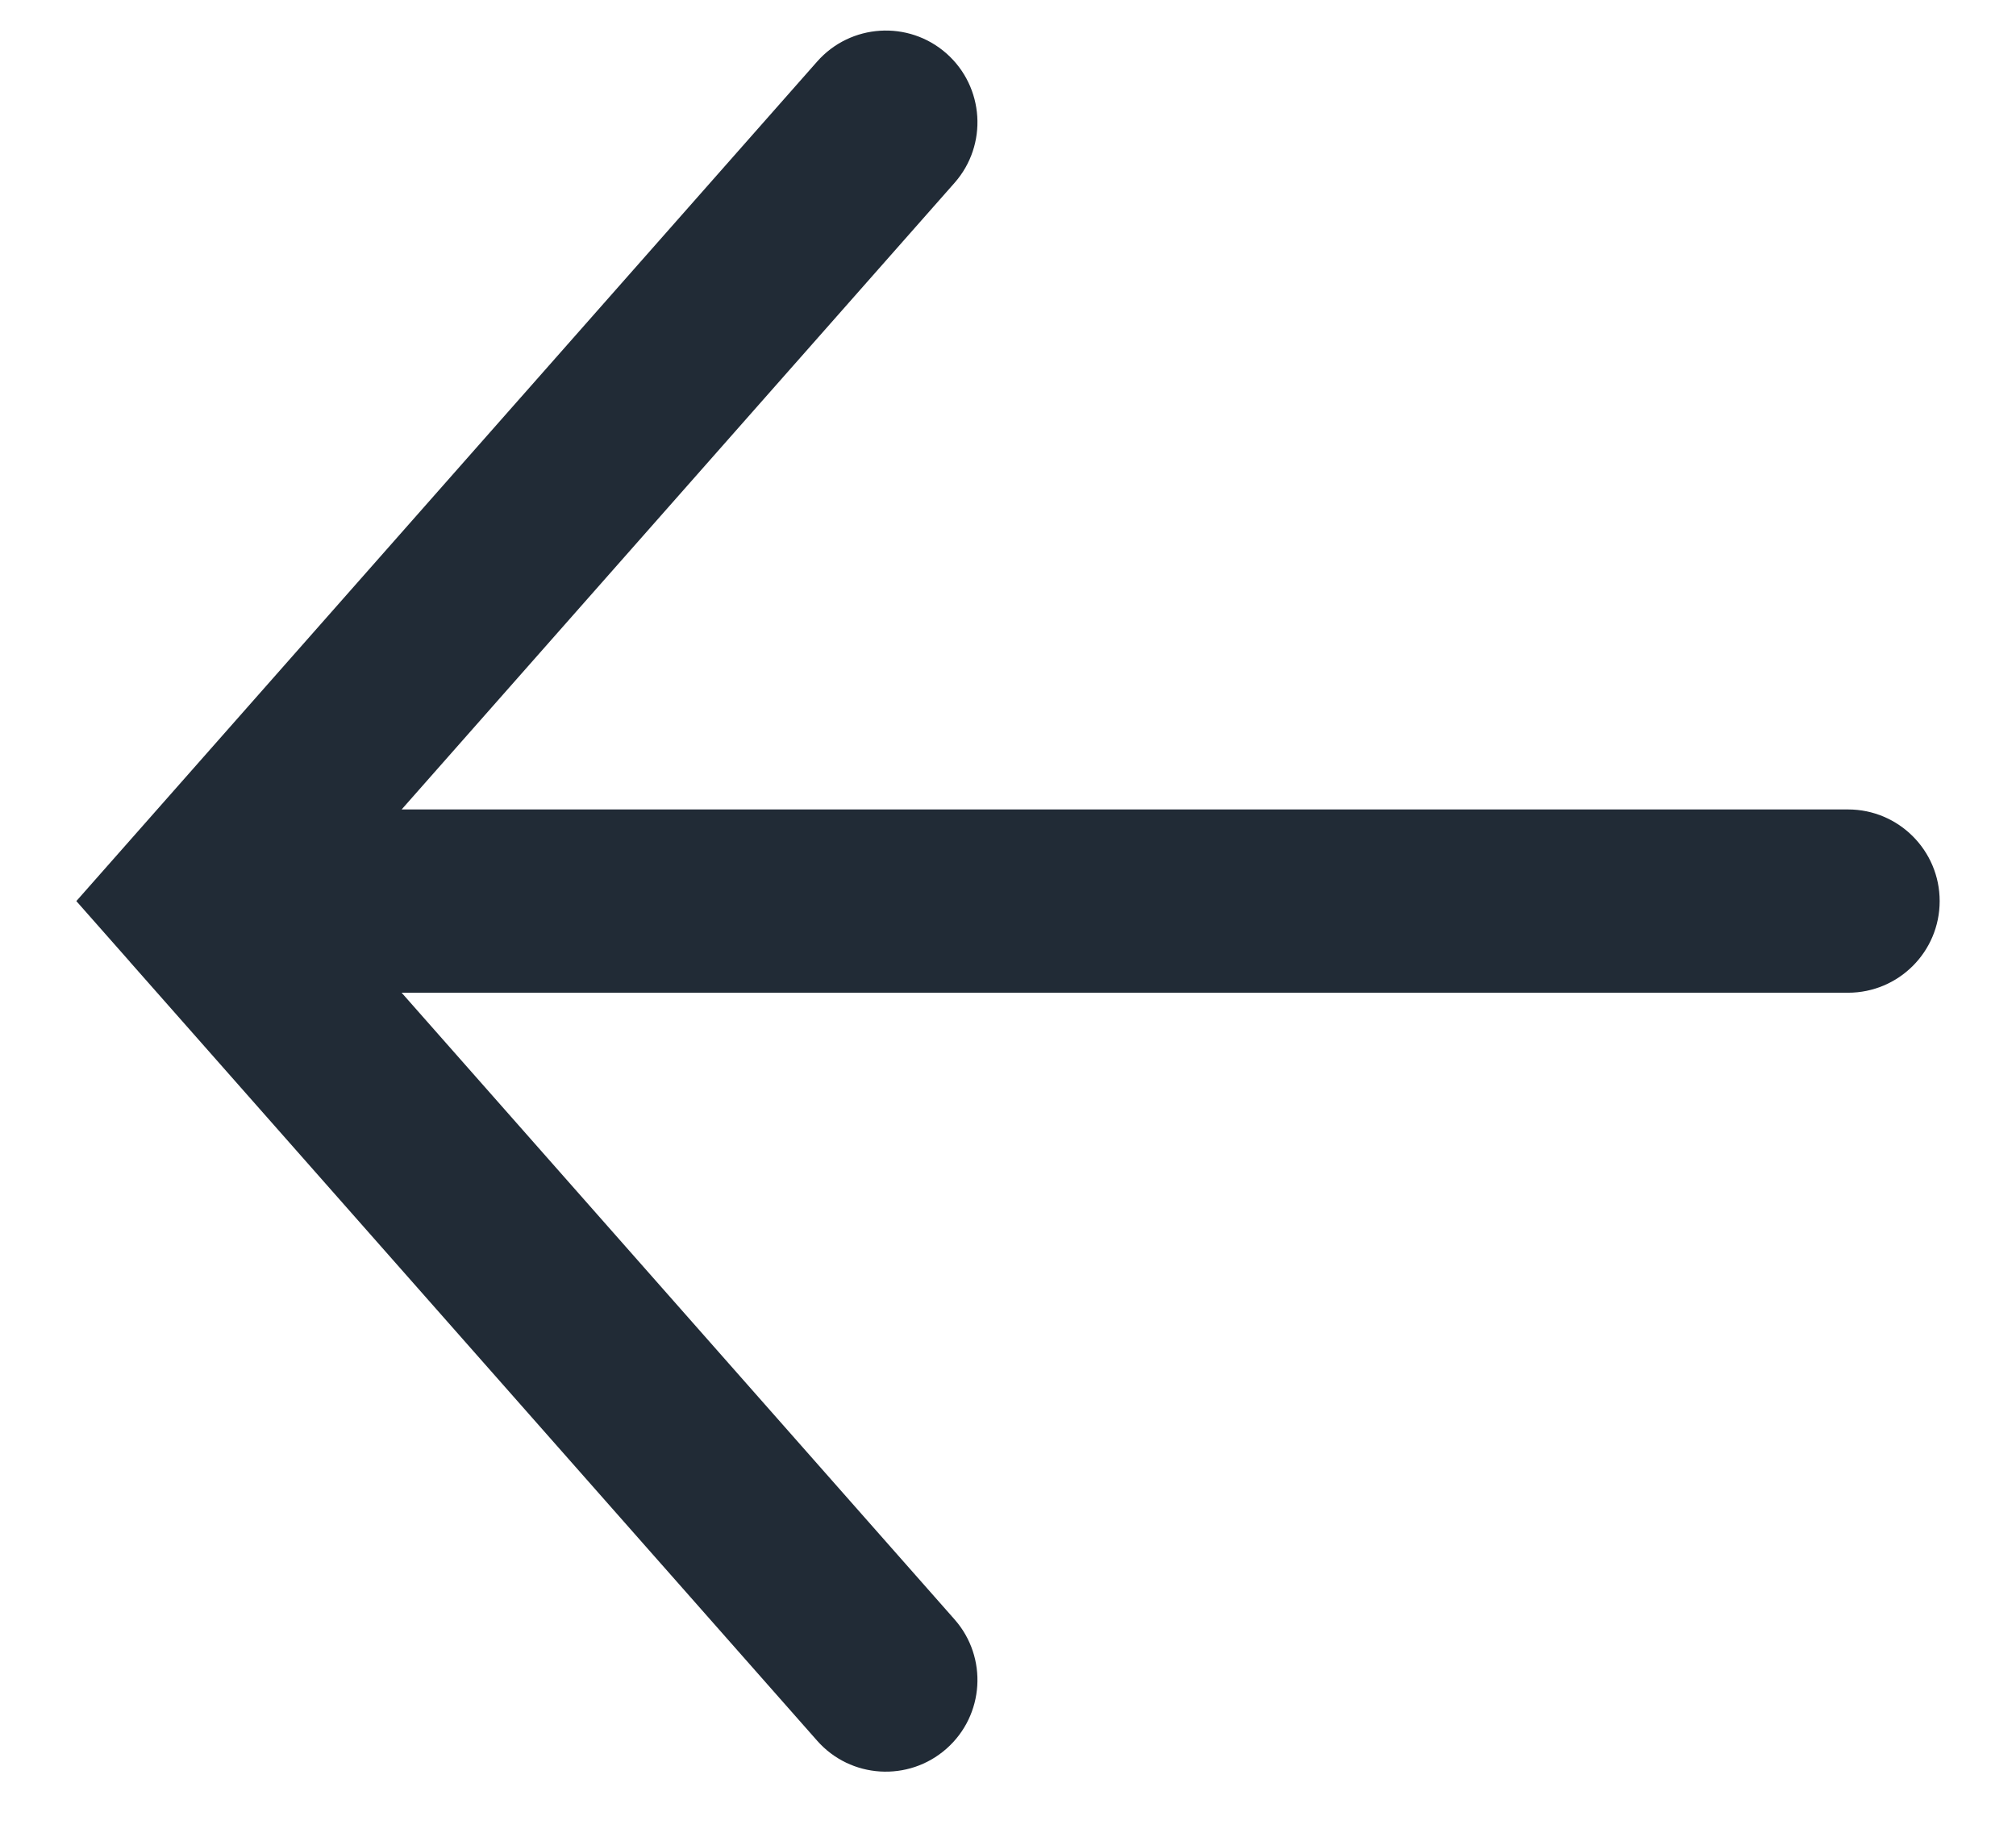<svg width="22" height="20" viewBox="0 0 22 20" fill="none" xmlns="http://www.w3.org/2000/svg">
<path fill-rule="evenodd" clip-rule="evenodd" d="M21.167 9.833C21.167 9.281 20.719 8.833 20.167 8.833L4.383 8.833L10.417 1.995C10.782 1.581 10.742 0.949 10.328 0.583C9.914 0.218 9.282 0.258 8.917 0.672L1.42 9.168C1.418 9.171 1.416 9.173 1.413 9.176L0.833 9.833L1.413 10.49C1.415 10.493 1.418 10.496 1.42 10.499L8.917 18.995C9.282 19.409 9.914 19.448 10.328 19.083C10.742 18.718 10.782 18.086 10.417 17.672L4.383 10.833L20.167 10.833C20.719 10.833 21.167 10.386 21.167 9.833Z" fill="#212B36"/>
</svg>
